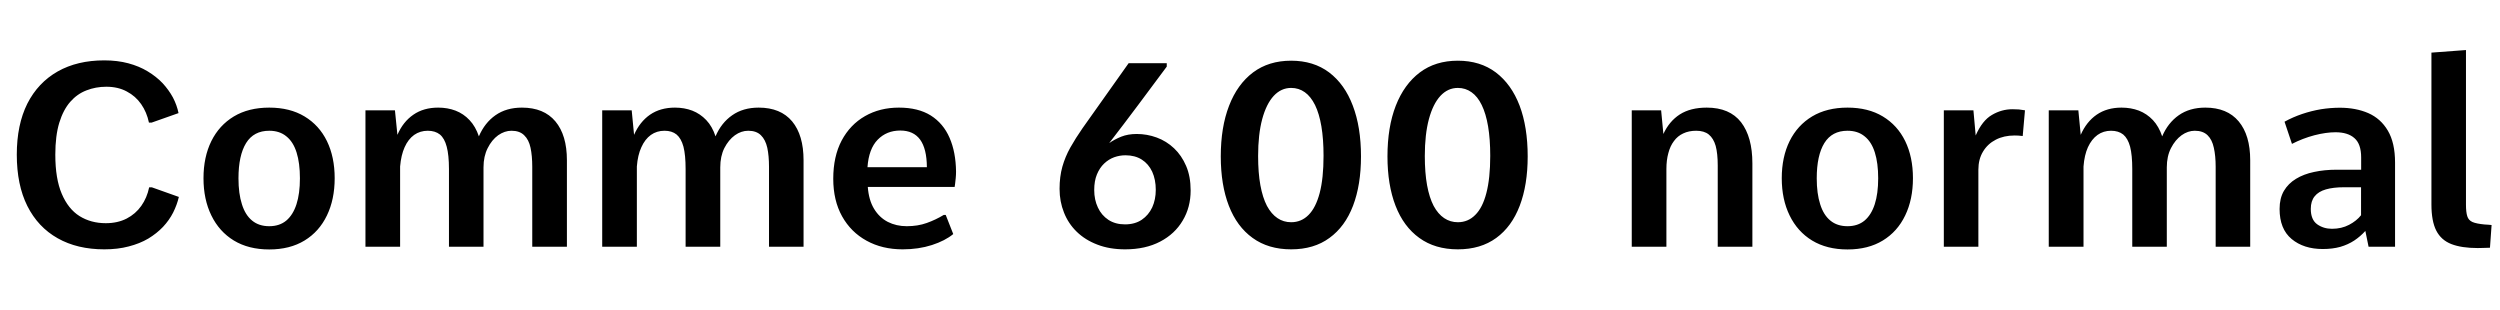 <svg xmlns="http://www.w3.org/2000/svg" xmlns:xlink="http://www.w3.org/1999/xlink" width="232.312" height="28.805"><path fill="black" d="M9.69 23.17L9.69 23.17Q7.18 23.17 5.36 22.14Q3.53 21.11 2.54 19.14Q1.56 17.18 1.56 14.37L1.56 14.37Q1.56 11.59 2.54 9.63Q3.53 7.68 5.36 6.64Q7.18 5.61 9.69 5.61L9.69 5.61Q10.91 5.61 11.92 5.88Q12.93 6.15 13.72 6.63Q14.52 7.11 15.11 7.73Q15.69 8.36 16.07 9.06Q16.44 9.77 16.59 10.51L16.59 10.51L14.10 11.39L13.84 11.39Q13.64 10.43 13.12 9.68Q12.60 8.93 11.78 8.50Q10.97 8.06 9.88 8.06L9.88 8.06Q8.89 8.06 8.03 8.40Q7.17 8.73 6.53 9.46Q5.88 10.20 5.51 11.40Q5.14 12.61 5.14 14.37L5.14 14.37Q5.14 16.61 5.74 18.01Q6.34 19.42 7.39 20.08Q8.45 20.74 9.83 20.74L9.83 20.74Q10.93 20.74 11.77 20.31Q12.60 19.88 13.13 19.13Q13.66 18.38 13.86 17.41L13.86 17.41L14.12 17.41L16.62 18.30Q16.45 19.03 16.09 19.75Q15.73 20.46 15.15 21.08Q14.57 21.69 13.78 22.17Q12.98 22.64 11.96 22.90Q10.95 23.17 9.69 23.17ZM25.02 23.18L25.02 23.18Q23.10 23.18 21.73 22.35Q20.37 21.52 19.64 20.02Q18.91 18.53 18.91 16.56L18.91 16.56Q18.91 14.59 19.64 13.11Q20.37 11.64 21.73 10.82Q23.10 10.00 25.02 10.00L25.02 10.00Q26.94 10.00 28.30 10.82Q29.66 11.64 30.38 13.11Q31.10 14.59 31.10 16.56L31.10 16.56Q31.10 18.53 30.38 20.02Q29.66 21.52 28.30 22.35Q26.94 23.18 25.02 23.18ZM25.02 21.02L25.02 21.02Q25.97 21.02 26.60 20.50Q27.23 19.97 27.55 18.98Q27.87 17.99 27.87 16.57L27.87 16.57Q27.87 15.15 27.56 14.17Q27.25 13.18 26.61 12.67Q25.98 12.15 25.02 12.15L25.02 12.15Q23.58 12.15 22.87 13.29Q22.16 14.44 22.16 16.57L22.16 16.57Q22.16 17.99 22.48 18.98Q22.79 19.98 23.43 20.50Q24.06 21.02 25.02 21.02ZM37.18 22.93L33.96 22.93L33.96 10.25L36.70 10.25L36.93 12.53Q37.45 11.32 38.41 10.66Q39.36 10.00 40.72 10.00L40.72 10.00Q41.59 10.00 42.33 10.28Q43.08 10.57 43.63 11.16Q44.19 11.75 44.50 12.67L44.50 12.67Q45.04 11.41 46.04 10.71Q47.05 10.00 48.50 10.00L48.50 10.00Q50.54 10.00 51.61 11.28Q52.68 12.56 52.68 14.89L52.68 14.89L52.68 22.93L49.46 22.93L49.46 15.50Q49.46 14.48 49.30 13.73Q49.14 12.98 48.71 12.57Q48.29 12.15 47.53 12.15L47.53 12.15Q46.89 12.15 46.29 12.57Q45.70 13.00 45.32 13.76Q44.93 14.52 44.93 15.55L44.93 15.55L44.93 22.93L41.72 22.93L41.72 15.71Q41.72 14.41 41.51 13.63Q41.31 12.86 40.88 12.50Q40.44 12.15 39.75 12.15L39.75 12.15Q39.04 12.15 38.48 12.54Q37.93 12.94 37.60 13.68Q37.27 14.41 37.18 15.47L37.18 15.47L37.18 22.93ZM59.18 22.93L55.96 22.93L55.96 10.25L58.70 10.25L58.92 12.53Q59.45 11.32 60.40 10.66Q61.36 10.00 62.72 10.00L62.72 10.00Q63.59 10.00 64.33 10.28Q65.07 10.57 65.63 11.16Q66.19 11.75 66.49 12.67L66.49 12.67Q67.03 11.41 68.04 10.71Q69.05 10.00 70.50 10.00L70.50 10.00Q72.54 10.00 73.61 11.28Q74.67 12.56 74.67 14.89L74.67 14.89L74.67 22.93L71.46 22.93L71.46 15.50Q71.46 14.48 71.30 13.73Q71.13 12.98 70.71 12.57Q70.29 12.15 69.53 12.15L69.53 12.15Q68.88 12.15 68.29 12.57Q67.70 13.00 67.31 13.76Q66.93 14.52 66.93 15.55L66.93 15.55L66.93 22.93L63.71 22.93L63.71 15.71Q63.71 14.41 63.51 13.63Q63.30 12.86 62.87 12.50Q62.44 12.15 61.75 12.15L61.75 12.15Q61.03 12.15 60.48 12.54Q59.93 12.94 59.60 13.68Q59.26 14.41 59.18 15.47L59.18 15.47L59.18 22.93ZM83.88 23.17L83.88 23.17Q81.98 23.17 80.53 22.37Q79.07 21.57 78.25 20.10Q77.43 18.63 77.43 16.61L77.43 16.61Q77.43 14.54 78.21 13.06Q79.00 11.58 80.38 10.79Q81.76 10.00 83.53 10.00L83.53 10.00Q85.32 10.00 86.49 10.73Q87.66 11.47 88.24 12.81Q88.82 14.14 88.84 15.95L88.84 15.95Q88.84 16.24 88.81 16.56Q88.78 16.88 88.75 17.10Q88.72 17.32 88.71 17.37L88.71 17.37L80.64 17.37Q80.73 18.59 81.22 19.40Q81.71 20.21 82.50 20.62Q83.29 21.02 84.26 21.02L84.26 21.02Q85.29 21.02 86.12 20.72Q86.94 20.43 87.70 19.97L87.70 19.97L87.88 19.97L88.58 21.75Q87.83 22.37 86.60 22.77Q85.36 23.17 83.88 23.17ZM80.61 15.54L80.61 15.54L86.13 15.54Q86.12 13.82 85.50 12.97Q84.88 12.13 83.66 12.13L83.66 12.13Q82.39 12.13 81.56 12.98Q80.73 13.83 80.61 15.54ZM104.55 23.17L104.55 23.17Q103.10 23.17 101.97 22.73Q100.84 22.30 100.05 21.53Q99.27 20.77 98.87 19.75Q98.46 18.73 98.46 17.55L98.46 17.55Q98.46 16.42 98.72 15.49Q98.98 14.57 99.46 13.71Q99.95 12.84 100.59 11.92L100.59 11.92L104.88 5.87L108.42 5.87L108.42 6.19Q107.09 7.97 105.76 9.76Q104.43 11.54 103.07 13.30L103.07 13.30Q103.55 12.96 104.19 12.70Q104.82 12.45 105.63 12.45L105.63 12.45Q106.59 12.45 107.49 12.78Q108.39 13.11 109.10 13.78Q109.80 14.44 110.22 15.42Q110.64 16.39 110.64 17.70L110.64 17.70Q110.64 19.27 109.90 20.50Q109.17 21.74 107.81 22.45Q106.44 23.17 104.55 23.17ZM104.54 20.85L104.54 20.85Q105.46 20.85 106.10 20.42Q106.73 19.99 107.07 19.27Q107.40 18.54 107.40 17.64L107.40 17.64Q107.40 16.69 107.07 15.96Q106.73 15.23 106.10 14.83Q105.47 14.43 104.58 14.43L104.58 14.43Q104.05 14.43 103.54 14.61Q103.02 14.80 102.60 15.20Q102.18 15.60 101.93 16.21Q101.68 16.82 101.68 17.66L101.68 17.66Q101.68 18.56 102.02 19.28Q102.35 20.00 103.00 20.43Q103.64 20.85 104.54 20.85ZM119.98 23.17L119.98 23.17Q117.86 23.17 116.40 22.11Q114.94 21.06 114.19 19.12Q113.44 17.18 113.44 14.53L113.44 14.53Q113.44 11.82 114.21 9.83Q114.98 7.83 116.44 6.73Q117.90 5.64 119.98 5.64L119.98 5.64Q122.06 5.64 123.51 6.73Q124.96 7.83 125.71 9.82Q126.47 11.81 126.47 14.53L126.47 14.53Q126.47 17.18 125.73 19.12Q124.99 21.06 123.54 22.11Q122.10 23.17 119.98 23.17ZM119.98 20.65L119.98 20.65Q120.93 20.65 121.60 19.97Q122.27 19.30 122.63 17.94Q122.99 16.57 122.99 14.48L122.99 14.48Q122.99 12.93 122.79 11.74Q122.59 10.56 122.20 9.76Q121.80 8.96 121.25 8.57Q120.69 8.17 119.98 8.17L119.98 8.17Q119.05 8.17 118.36 8.91Q117.67 9.66 117.29 11.07Q116.91 12.49 116.91 14.50L116.91 14.50Q116.91 16.05 117.12 17.21Q117.33 18.36 117.73 19.13Q118.14 19.89 118.71 20.27Q119.27 20.65 119.98 20.65ZM135.47 23.17L135.47 23.17Q133.35 23.17 131.89 22.11Q130.43 21.06 129.68 19.12Q128.93 17.18 128.93 14.53L128.93 14.53Q128.93 11.82 129.70 9.83Q130.48 7.83 131.94 6.73Q133.39 5.64 135.47 5.64L135.47 5.64Q137.55 5.64 139.00 6.73Q140.45 7.83 141.21 9.82Q141.96 11.81 141.96 14.53L141.96 14.53Q141.96 17.18 141.22 19.12Q140.48 21.06 139.04 22.11Q137.59 23.17 135.47 23.17ZM135.47 20.65L135.47 20.65Q136.42 20.65 137.09 19.97Q137.77 19.30 138.12 17.94Q138.48 16.57 138.48 14.48L138.48 14.48Q138.48 12.93 138.28 11.74Q138.08 10.56 137.69 9.76Q137.30 8.96 136.74 8.57Q136.18 8.17 135.47 8.17L135.47 8.17Q134.54 8.17 133.85 8.91Q133.16 9.66 132.78 11.07Q132.40 12.49 132.40 14.50L132.40 14.50Q132.40 16.05 132.61 17.21Q132.82 18.36 133.22 19.13Q133.63 19.89 134.20 20.27Q134.77 20.65 135.47 20.65ZM154.85 22.93L151.63 22.93L151.63 10.25L154.36 10.25L154.57 12.45Q155.11 11.27 156.10 10.63Q157.09 10.00 158.60 10.00L158.60 10.00Q160.73 10.00 161.79 11.36Q162.84 12.73 162.84 15.18L162.84 15.18L162.84 22.93L159.62 22.93L159.62 15.38Q159.62 14.27 159.43 13.56Q159.23 12.86 158.79 12.50Q158.36 12.15 157.62 12.15L157.62 12.15Q156.93 12.15 156.41 12.40Q155.89 12.64 155.55 13.11Q155.20 13.57 155.03 14.23Q154.85 14.88 154.85 15.70L154.85 15.70L154.85 22.93ZM171.68 23.18L171.68 23.18Q169.76 23.18 168.39 22.35Q167.03 21.52 166.30 20.02Q165.57 18.53 165.57 16.56L165.57 16.56Q165.57 14.59 166.30 13.11Q167.03 11.64 168.39 10.82Q169.76 10.00 171.68 10.00L171.68 10.00Q173.60 10.00 174.96 10.82Q176.32 11.64 177.04 13.11Q177.76 14.59 177.76 16.56L177.76 16.56Q177.76 18.53 177.04 20.02Q176.32 21.52 174.96 22.35Q173.60 23.18 171.68 23.18ZM171.68 21.02L171.68 21.02Q172.63 21.02 173.26 20.50Q173.89 19.97 174.21 18.98Q174.53 17.99 174.53 16.57L174.53 16.57Q174.53 15.15 174.22 14.17Q173.91 13.18 173.27 12.67Q172.64 12.15 171.68 12.15L171.68 12.15Q170.24 12.15 169.53 13.29Q168.82 14.44 168.82 16.57L168.82 16.57Q168.82 17.99 169.14 18.98Q169.45 19.98 170.09 20.50Q170.72 21.02 171.68 21.02ZM183.84 22.93L180.63 22.93L180.63 10.25L183.38 10.25L183.59 12.59Q184.20 11.20 185.10 10.68Q186 10.15 187.01 10.15L187.01 10.15Q187.31 10.15 187.60 10.17Q187.89 10.20 188.17 10.25L188.17 10.25L187.96 12.64Q187.76 12.62 187.56 12.60Q187.36 12.59 187.21 12.59L187.21 12.59Q186.21 12.59 185.46 12.98Q184.70 13.37 184.27 14.09Q183.84 14.80 183.84 15.77L183.84 15.77L183.84 22.93ZM193.61 22.93L190.38 22.93L190.38 10.25L193.13 10.25L193.35 12.53Q193.88 11.32 194.83 10.66Q195.79 10.00 197.14 10.00L197.14 10.00Q198.01 10.00 198.76 10.28Q199.50 10.57 200.06 11.16Q200.61 11.75 200.92 12.67L200.92 12.67Q201.46 11.41 202.46 10.71Q203.47 10.00 204.93 10.00L204.93 10.00Q206.96 10.00 208.03 11.28Q209.10 12.56 209.10 14.89L209.10 14.89L209.10 22.93L205.89 22.93L205.89 15.50Q205.89 14.48 205.72 13.73Q205.56 12.98 205.14 12.57Q204.71 12.15 203.95 12.15L203.95 12.15Q203.31 12.15 202.72 12.57Q202.13 13.00 201.74 13.76Q201.35 14.52 201.35 15.55L201.35 15.55L201.35 22.93L198.14 22.93L198.14 15.71Q198.14 14.41 197.94 13.63Q197.73 12.86 197.30 12.50Q196.86 12.15 196.17 12.15L196.17 12.15Q195.46 12.15 194.91 12.54Q194.36 12.94 194.02 13.68Q193.69 14.41 193.61 15.47L193.61 15.47L193.61 22.93ZM215.84 23.14L215.84 23.14Q214.07 23.14 212.95 22.21Q211.83 21.28 211.83 19.42L211.83 19.42Q211.83 18.43 212.23 17.74Q212.64 17.05 213.35 16.62Q214.07 16.18 215.03 15.98Q216 15.77 217.13 15.77L217.13 15.77L219.41 15.77L219.41 14.63Q219.41 13.38 218.79 12.84Q218.18 12.29 217.02 12.29L217.02 12.29Q216.15 12.29 215.06 12.57Q213.97 12.86 212.98 13.37L212.98 13.37L212.29 11.31Q213.07 10.88 213.93 10.59Q214.79 10.30 215.68 10.15Q216.57 10.01 217.43 10.01L217.43 10.01Q218.91 10.01 220.07 10.51Q221.23 11.02 221.89 12.14Q222.56 13.27 222.56 15.11L222.56 15.11L222.56 22.93L220.10 22.93L219.80 21.46Q219.34 21.97 218.77 22.35Q218.19 22.73 217.47 22.94Q216.75 23.14 215.84 23.14ZM216.70 21.26L216.70 21.26Q217.59 21.26 218.29 20.89Q218.98 20.53 219.40 20.00L219.40 20.00L219.40 17.40L217.82 17.40Q216.82 17.40 216.13 17.60Q215.44 17.80 215.09 18.24Q214.73 18.68 214.73 19.41L214.73 19.41Q214.73 20.41 215.32 20.84Q215.91 21.26 216.70 21.26ZM230.24 23.05L230.24 23.05Q228.74 23.05 227.79 22.68Q226.84 22.31 226.39 21.43Q225.94 20.55 225.94 19.00L225.94 19.00L225.94 4.89L229.15 4.65L229.15 19.03Q229.15 19.71 229.27 20.09Q229.38 20.46 229.75 20.63Q230.12 20.79 230.88 20.86L230.88 20.86Q231.05 20.87 231.21 20.88Q231.36 20.89 231.53 20.91L231.53 20.91L231.38 23.02Q230.98 23.04 230.72 23.04Q230.46 23.05 230.24 23.05Z"/></svg>